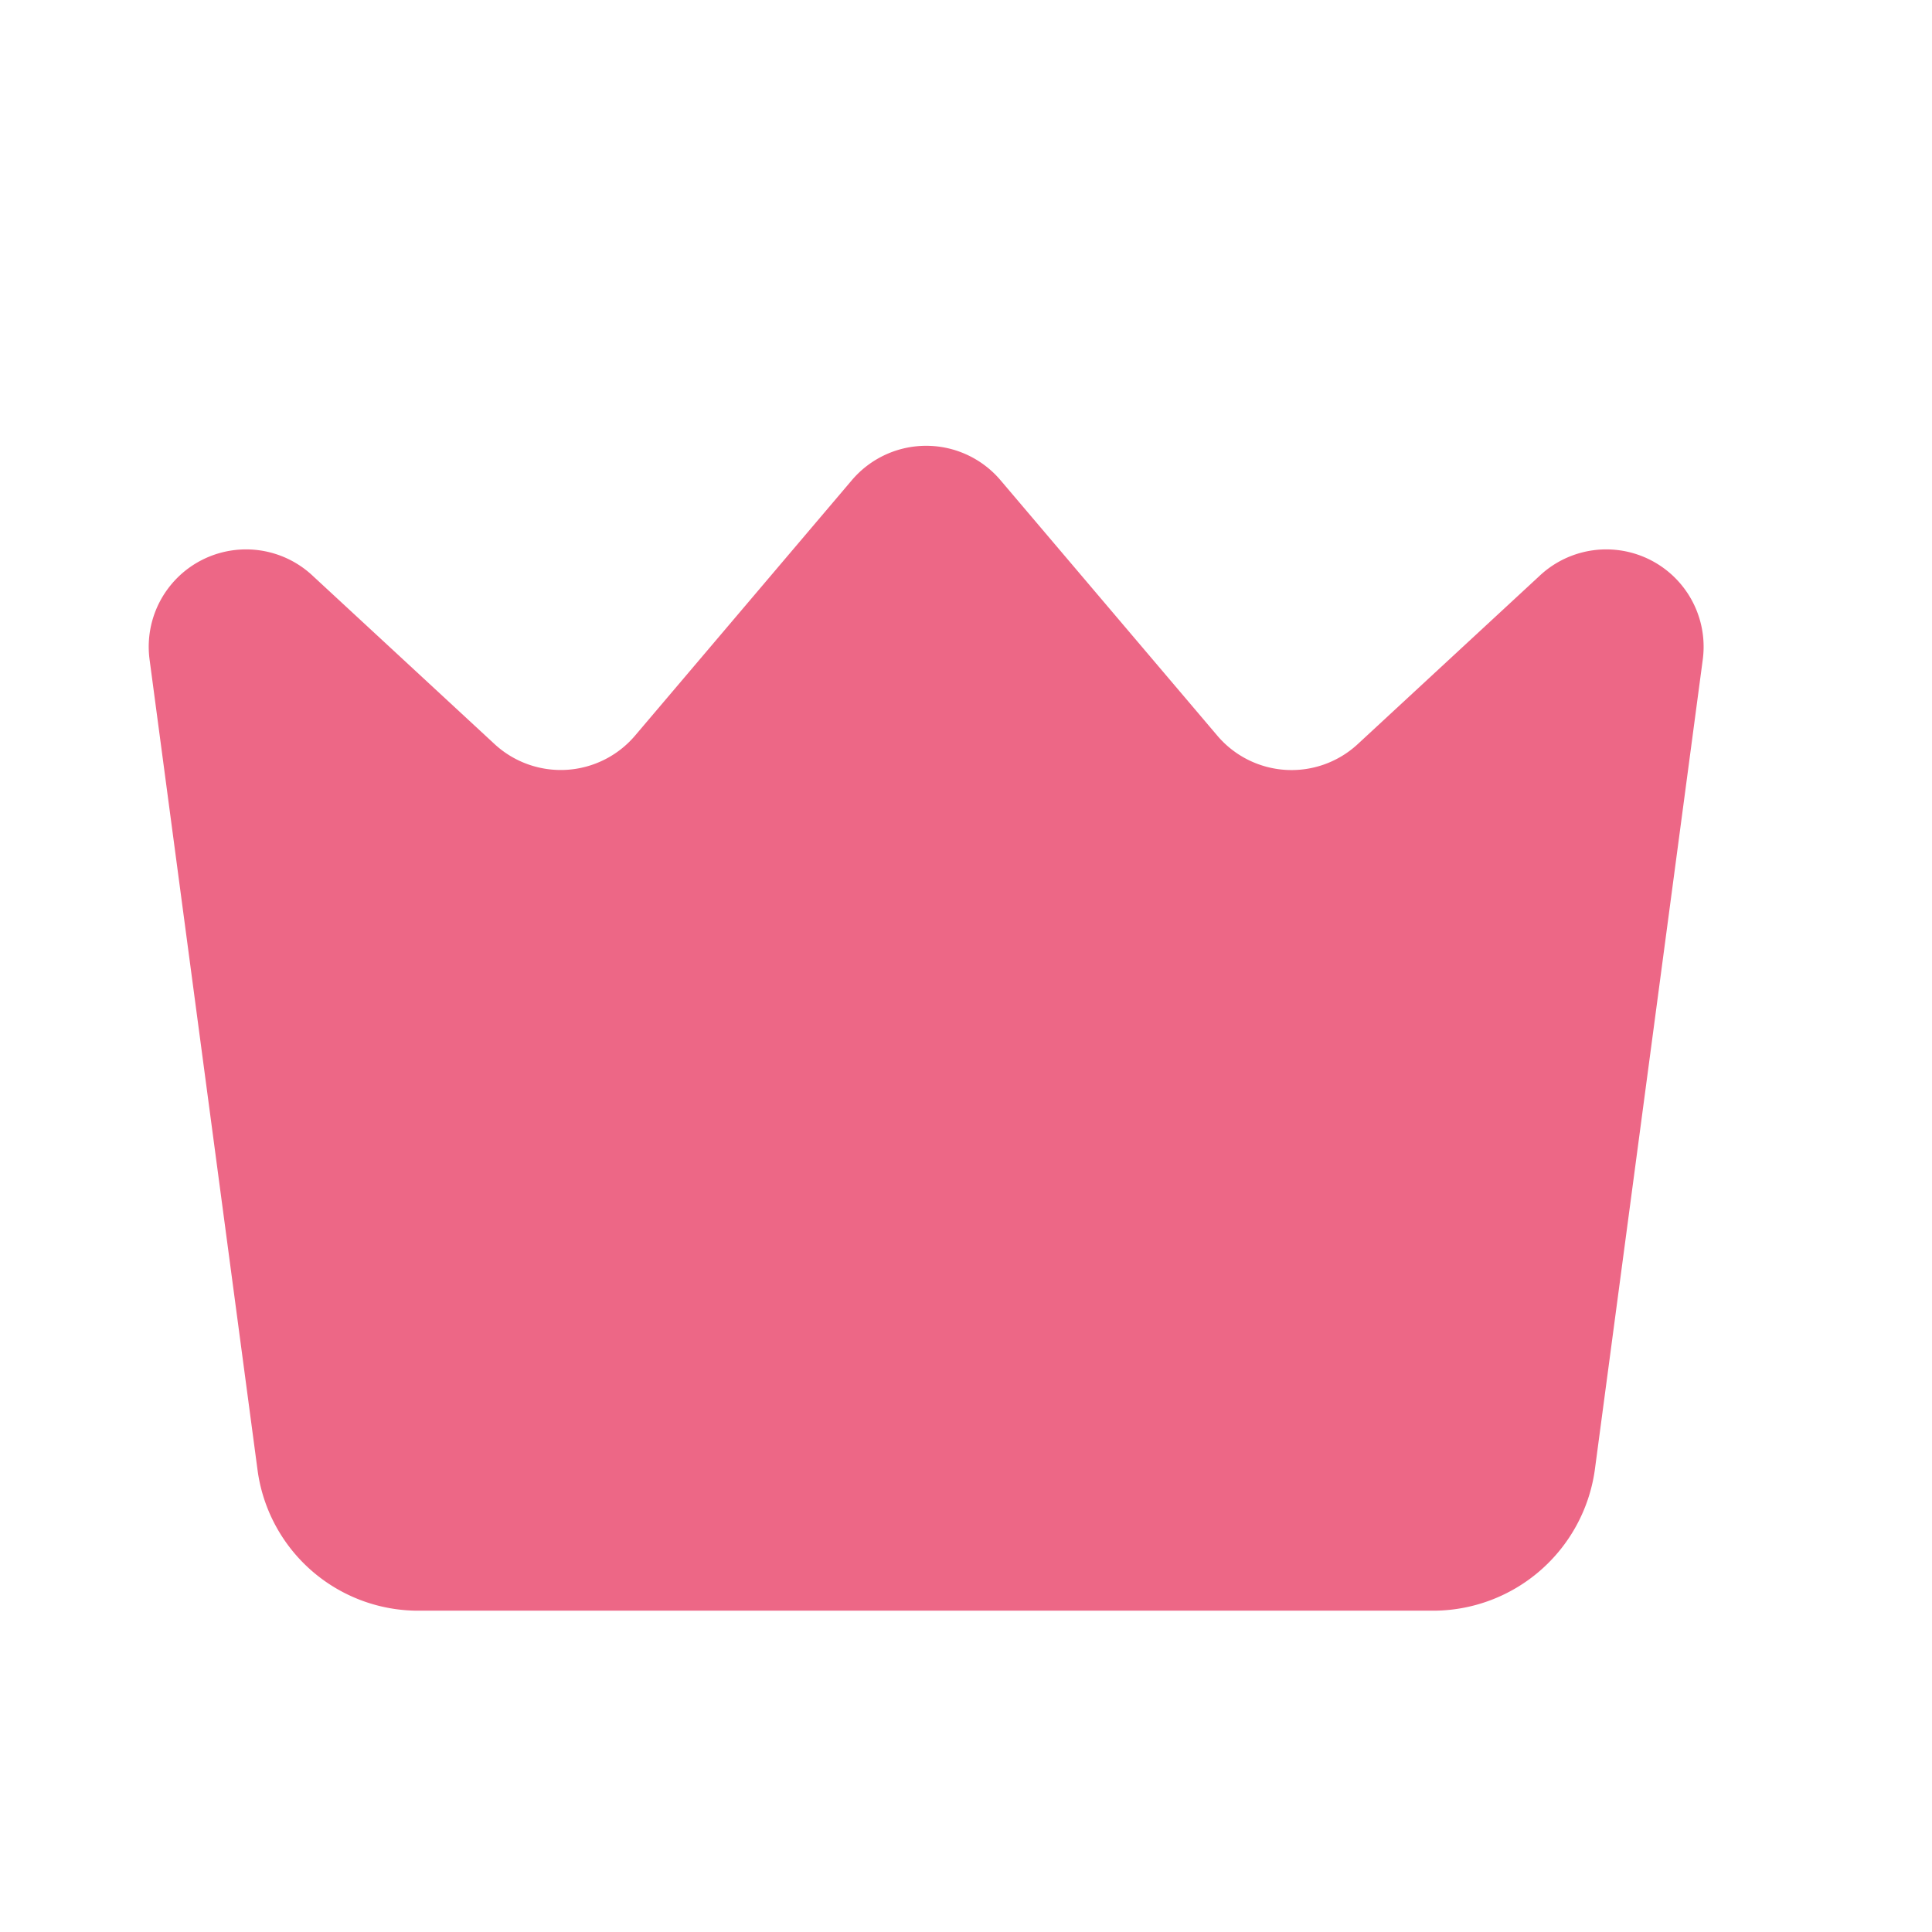<svg xmlns="http://www.w3.org/2000/svg" xmlns:xlink="http://www.w3.org/1999/xlink" width="13" height="13" viewBox="0 0 13 13">
  <defs>
    <style>
      .cls-1 {
        fill: #fff;
        stroke: #707070;
      }

      .cls-2 {
        clip-path: url(#clip-path);
      }

      .cls-3 {
        fill: #ed6786;
      }
    </style>
    <clipPath id="clip-path">
      <rect id="矩形_566" data-name="矩形 566" class="cls-1" width="13" height="13" transform="translate(135 425)"/>
    </clipPath>
  </defs>
  <g id="huiyuan_" data-name="huiyuan&apos;" class="cls-2" transform="translate(-135 -425)">
    <path id="路径_1271" data-name="路径 1271" class="cls-3" d="M73.106,184.338H66.285a1.091,1.091,0,0,1-1.082-.946l-.726-5.45a.655.655,0,0,1,1.1-.565l1.22,1.129a.656.656,0,0,0,.946-.056l1.459-1.719a.656.656,0,0,1,1,0l1.459,1.719a.655.655,0,0,0,.946.056l1.22-1.129a.655.655,0,0,1,1.1.565l-.726,5.45A1.1,1.1,0,0,1,73.106,184.338Zm0,0" transform="translate(71.53 251.5)"/>
  </g>
</svg>
